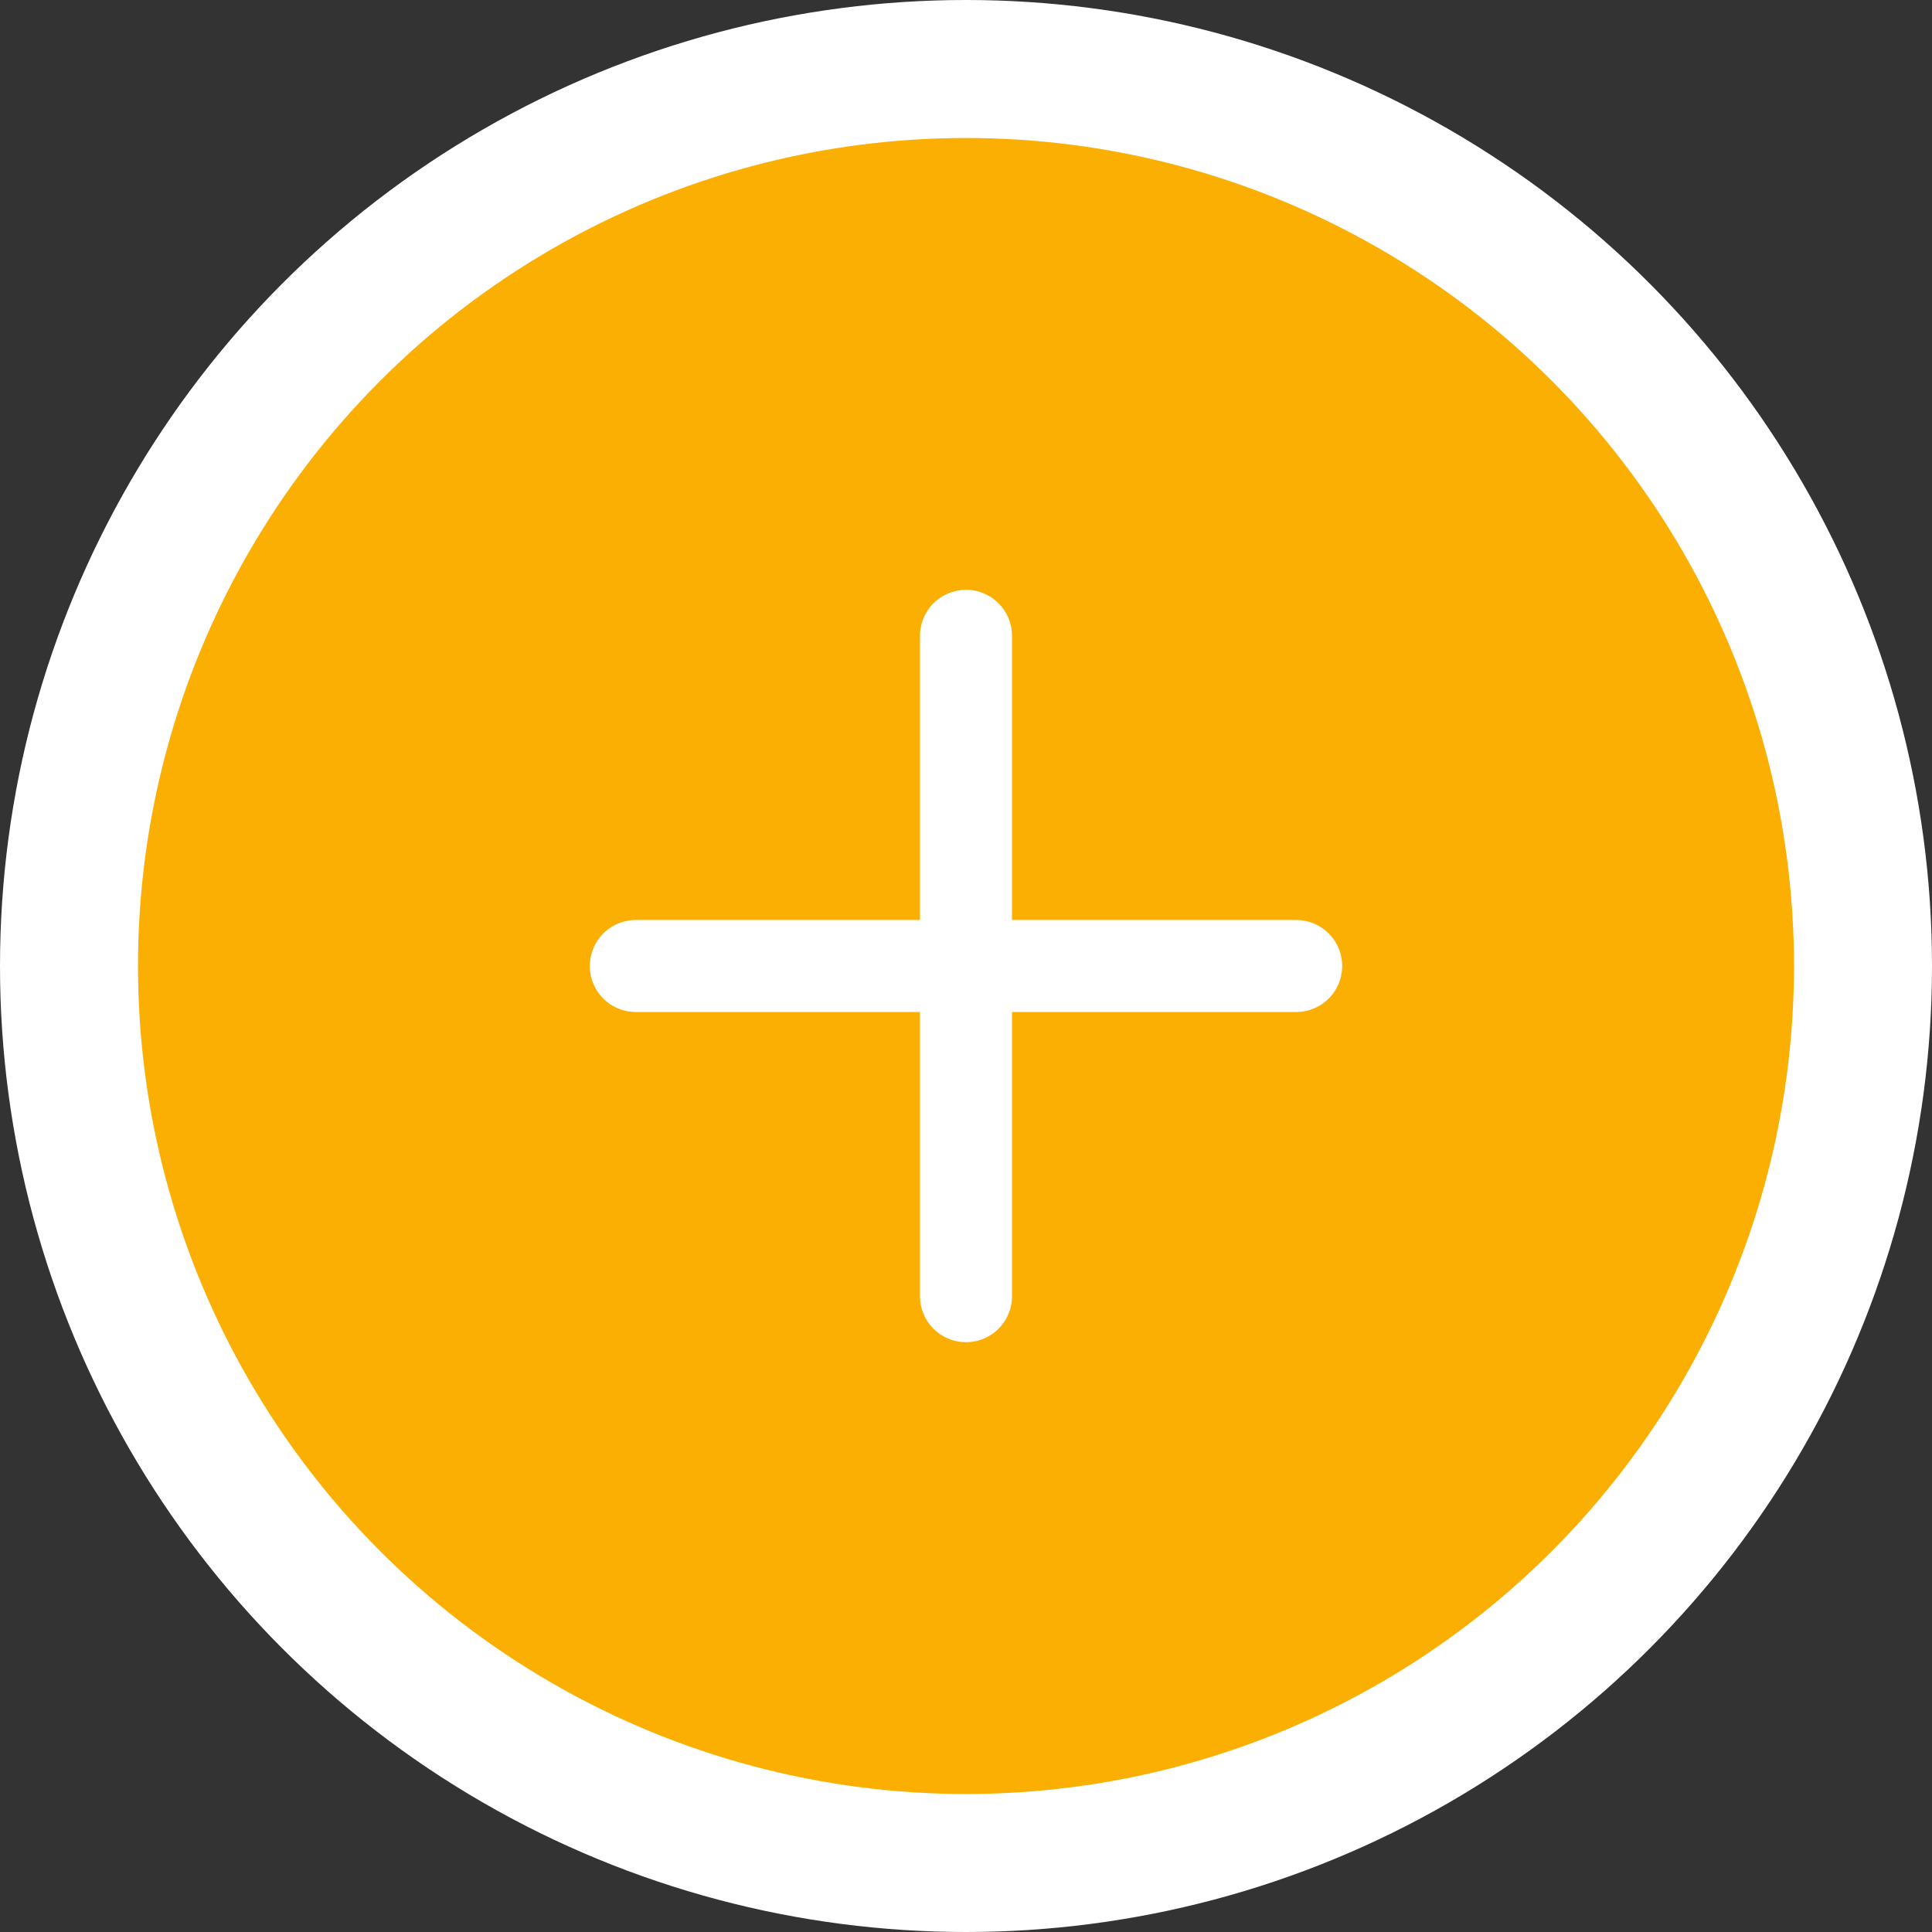 <svg xmlns="http://www.w3.org/2000/svg" width="42" height="42" viewBox="0 0 42 42">
    <rect x="0" y="0" width="42" height="42" fill="#333333" stroke="none"/>
    <g id="Group_12" transform="translate(-192 -532)">
        <circle id="Ellipse_9" cx="21" cy="21" r="21" transform="translate(192 532)" fill="#fff" />
        <circle id="Ellipse_10" cx="18" cy="18" r="18" transform="translate(195 535)"
            fill="#FBAF03" />
        <g id="Icon_feather-plus" transform="translate(198.322 538.322)">
            <path id="Path_162" d="M18,7.5V21.856" transform="translate(-3.322)" fill="none"
                stroke="#fff" stroke-linecap="round" stroke-linejoin="round" stroke-width="2" />
            <path id="Path_163" d="M7.5,18H21.856" transform="translate(0 -3.322)" fill="none"
                stroke="#fff" stroke-linecap="round" stroke-linejoin="round" stroke-width="2" />
        </g>
    </g>
</svg>
